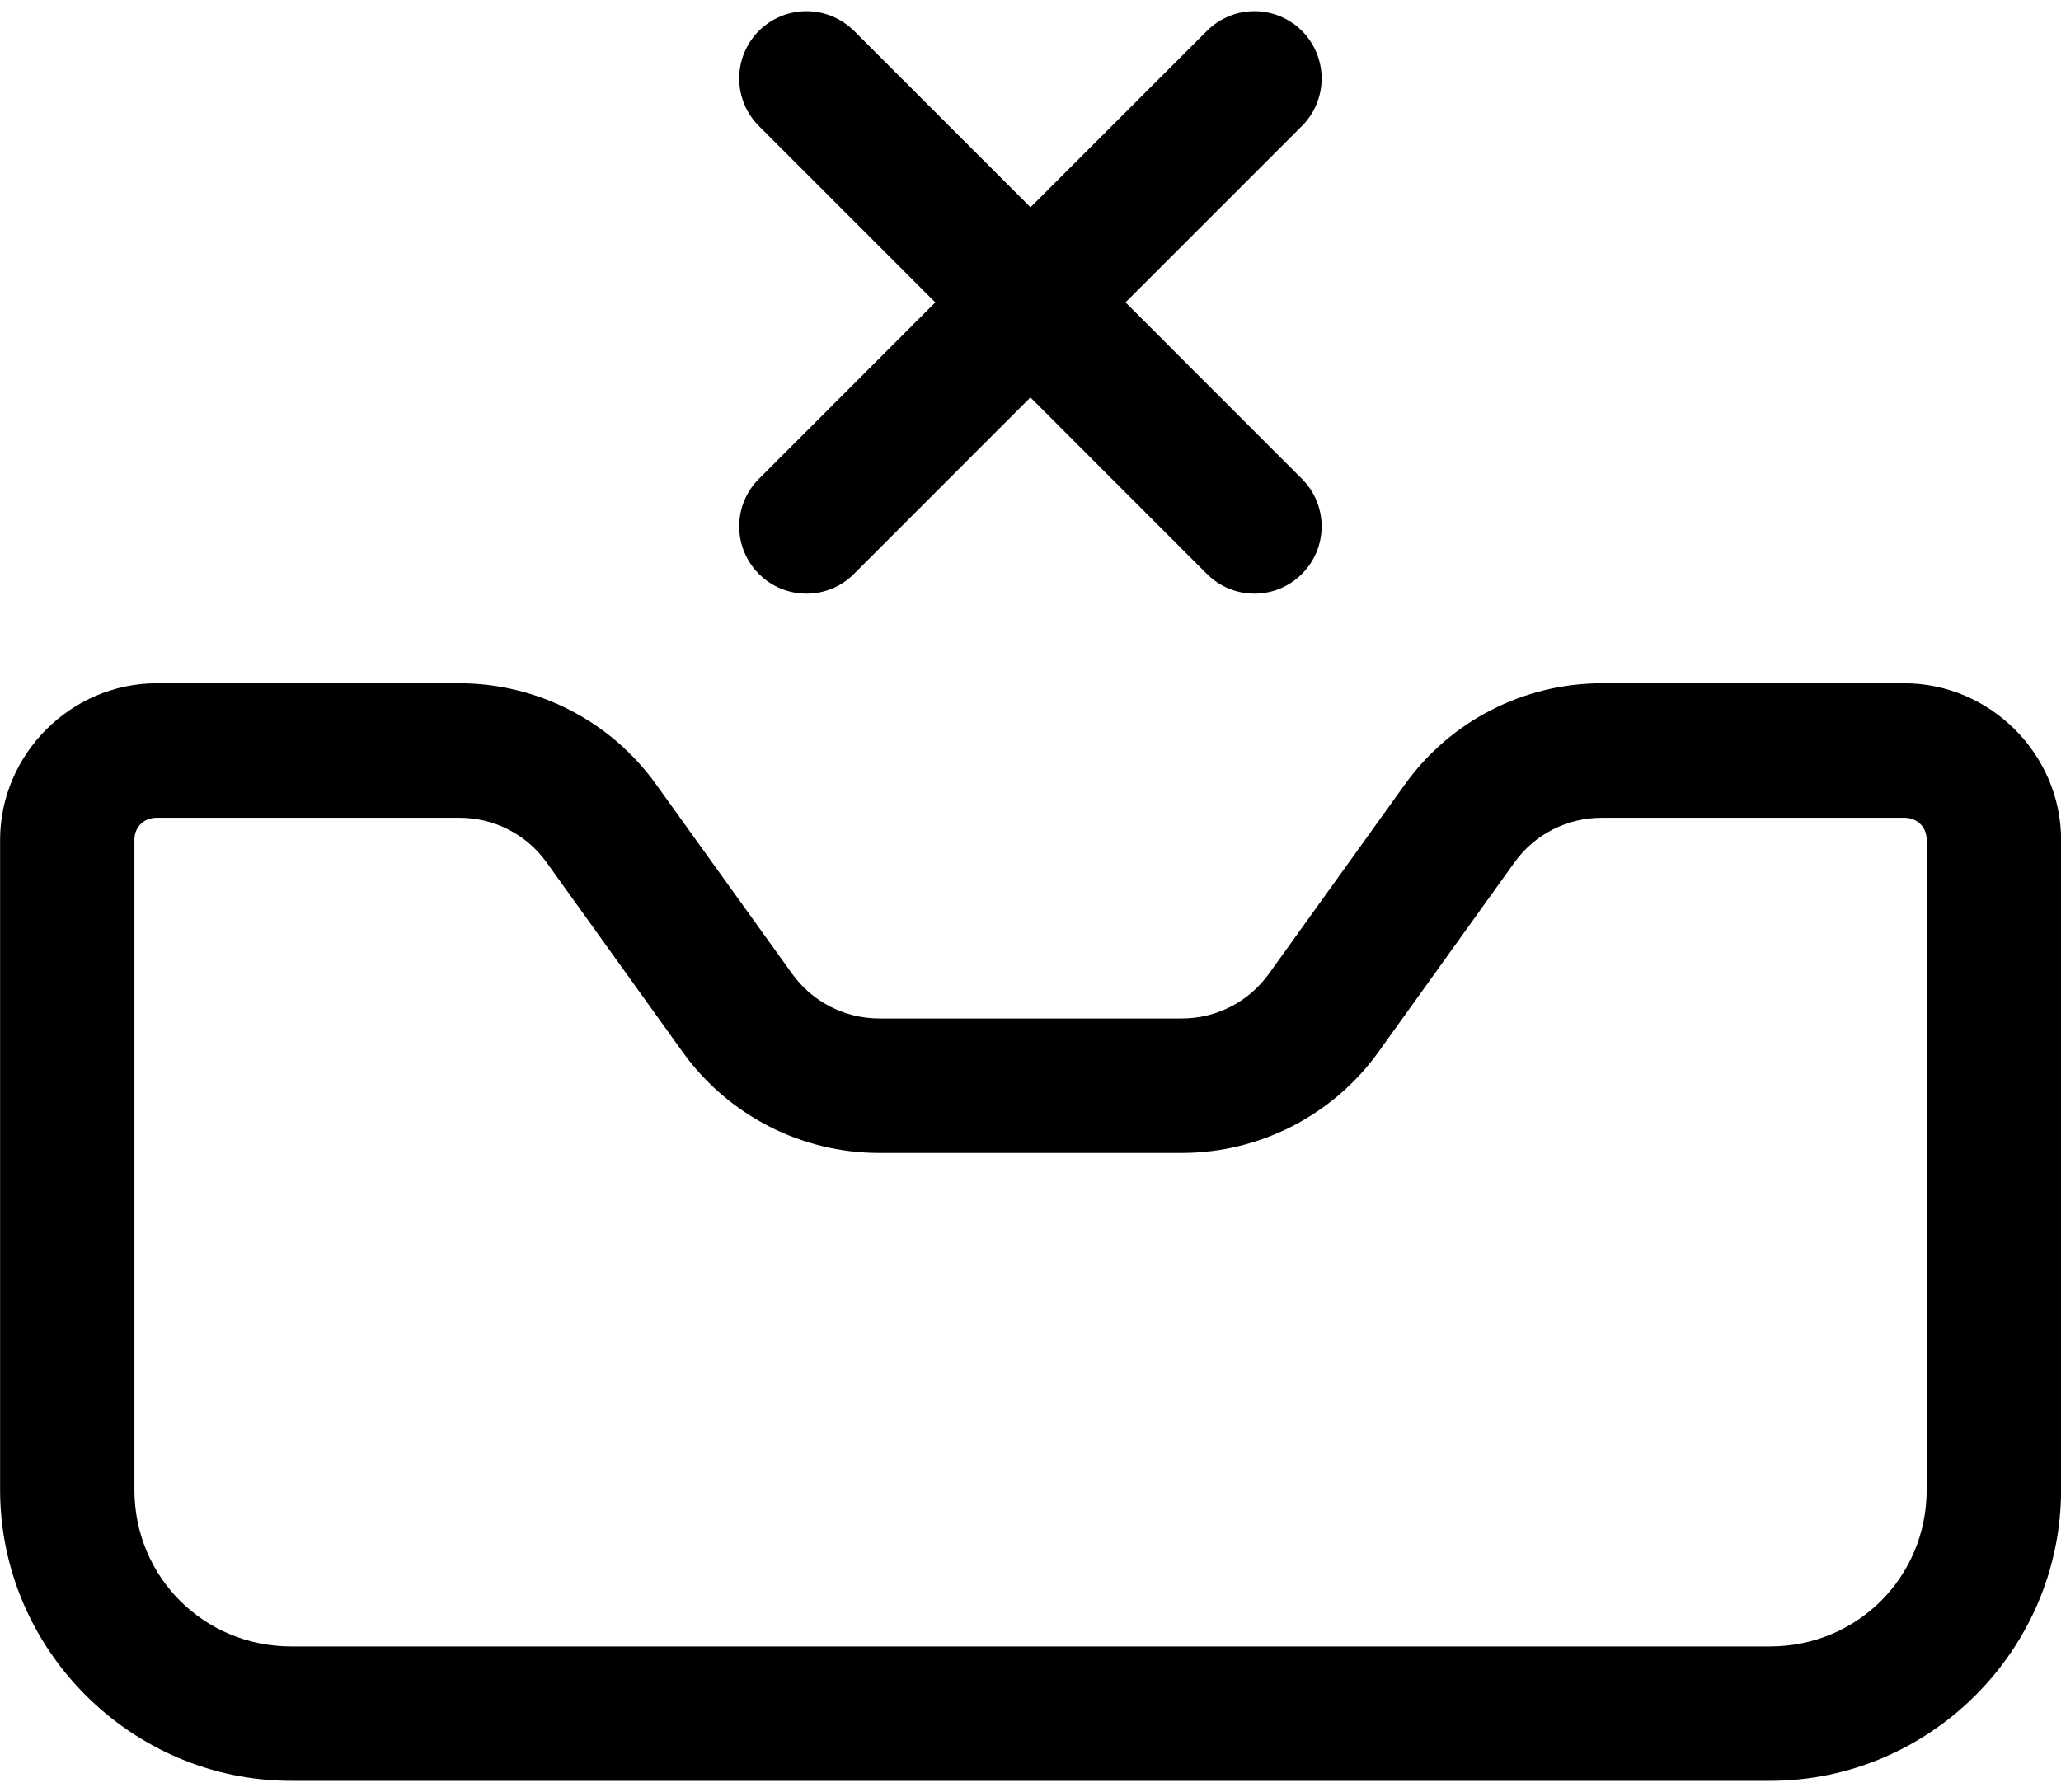 <svg width="92" height="80" viewBox="0 0 92 80" fill="none" xmlns="http://www.w3.org/2000/svg">
<path d="M36 0.5C35.203 0.5 34.438 0.816 33.875 1.379C33.312 1.945 32.996 2.707 32.996 3.504C32.996 4.297 33.312 5.063 33.875 5.625L41.75 13.5L33.875 21.379C33.312 21.941 32.996 22.703 32.996 23.5C32.996 24.297 33.312 25.059 33.875 25.621C34.438 26.188 35.203 26.504 36 26.504C36.797 26.504 37.559 26.188 38.121 25.621L45.996 17.742L53.871 25.621H53.875C54.438 26.188 55.199 26.504 55.996 26.504C56.793 26.504 57.555 26.188 58.117 25.621C58.68 25.059 58.996 24.297 58.996 23.5C58.996 22.703 58.68 21.941 58.117 21.379L50.242 13.5L58.117 5.625C58.68 5.063 58.996 4.297 58.996 3.504C58.996 2.707 58.68 1.945 58.117 1.379C57.555 0.816 56.793 0.5 55.996 0.5C55.199 0.5 54.438 0.816 53.875 1.379L46 9.254L38.125 1.379H38.121C37.559 0.816 36.797 0.5 36 0.5ZM7 30.504C3.168 30.504 0.004 33.672 0.004 37.5V66.504C0.004 73.649 5.859 79.504 13.004 79.504H79.008C86.152 79.504 92.004 73.649 92.004 66.504V37.5C92.004 33.668 88.832 30.504 85 30.504H71.504C68.031 30.504 64.754 32.18 62.727 35L56.645 43.469C55.742 44.727 54.305 45.469 52.754 45.469H39.254C37.707 45.469 36.258 44.727 35.356 43.469L29.274 35C27.246 32.18 23.977 30.504 20.504 30.504H7ZM7 36.508H20.504C22.051 36.508 23.496 37.242 24.398 38.5L30.48 46.977C32.508 49.797 35.777 51.473 39.25 51.473H52.746C56.219 51.473 59.496 49.797 61.523 46.977L67.605 38.5C68.508 37.242 69.957 36.508 71.504 36.508H85C85.586 36.508 86.004 36.918 86.004 37.504V66.508C86.004 70.41 82.906 73.504 79.007 73.504H13.004C9.101 73.504 6 70.406 6 66.508V37.504C6 36.918 6.418 36.508 7.004 36.508H7Z" fill="black"/>
</svg>

